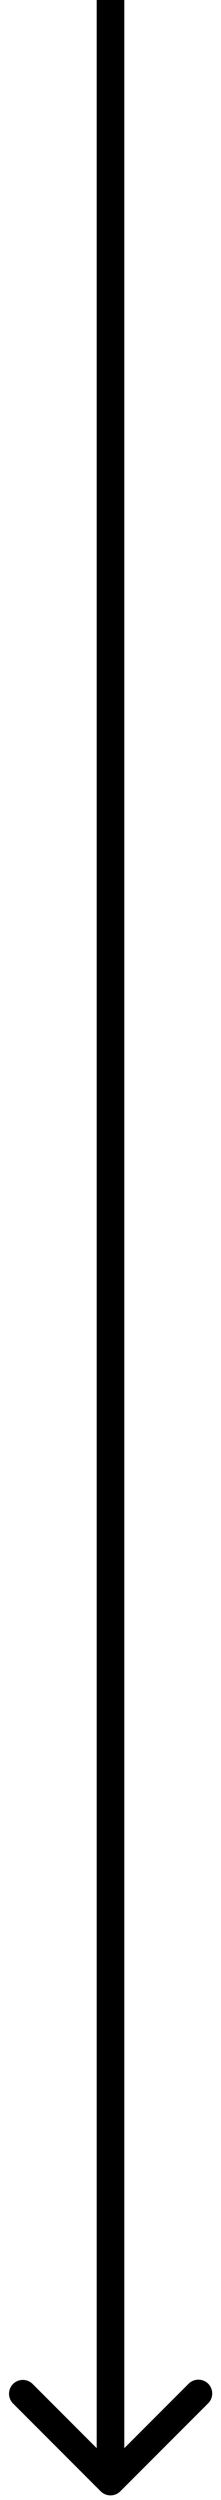 <svg width="24" height="271" fill="none" xmlns="http://www.w3.org/2000/svg"><path d="M10.94 270.061a1.501 1.501 0 0 0 2.12 0l9.547-9.546a1.5 1.5 0 0 0-2.122-2.122L12 266.879l-8.485-8.486a1.501 1.501 0 0 0-2.122 2.122l9.546 9.546ZM10.5 0v269h3V0h-3Z" fill="#000"/></svg>
